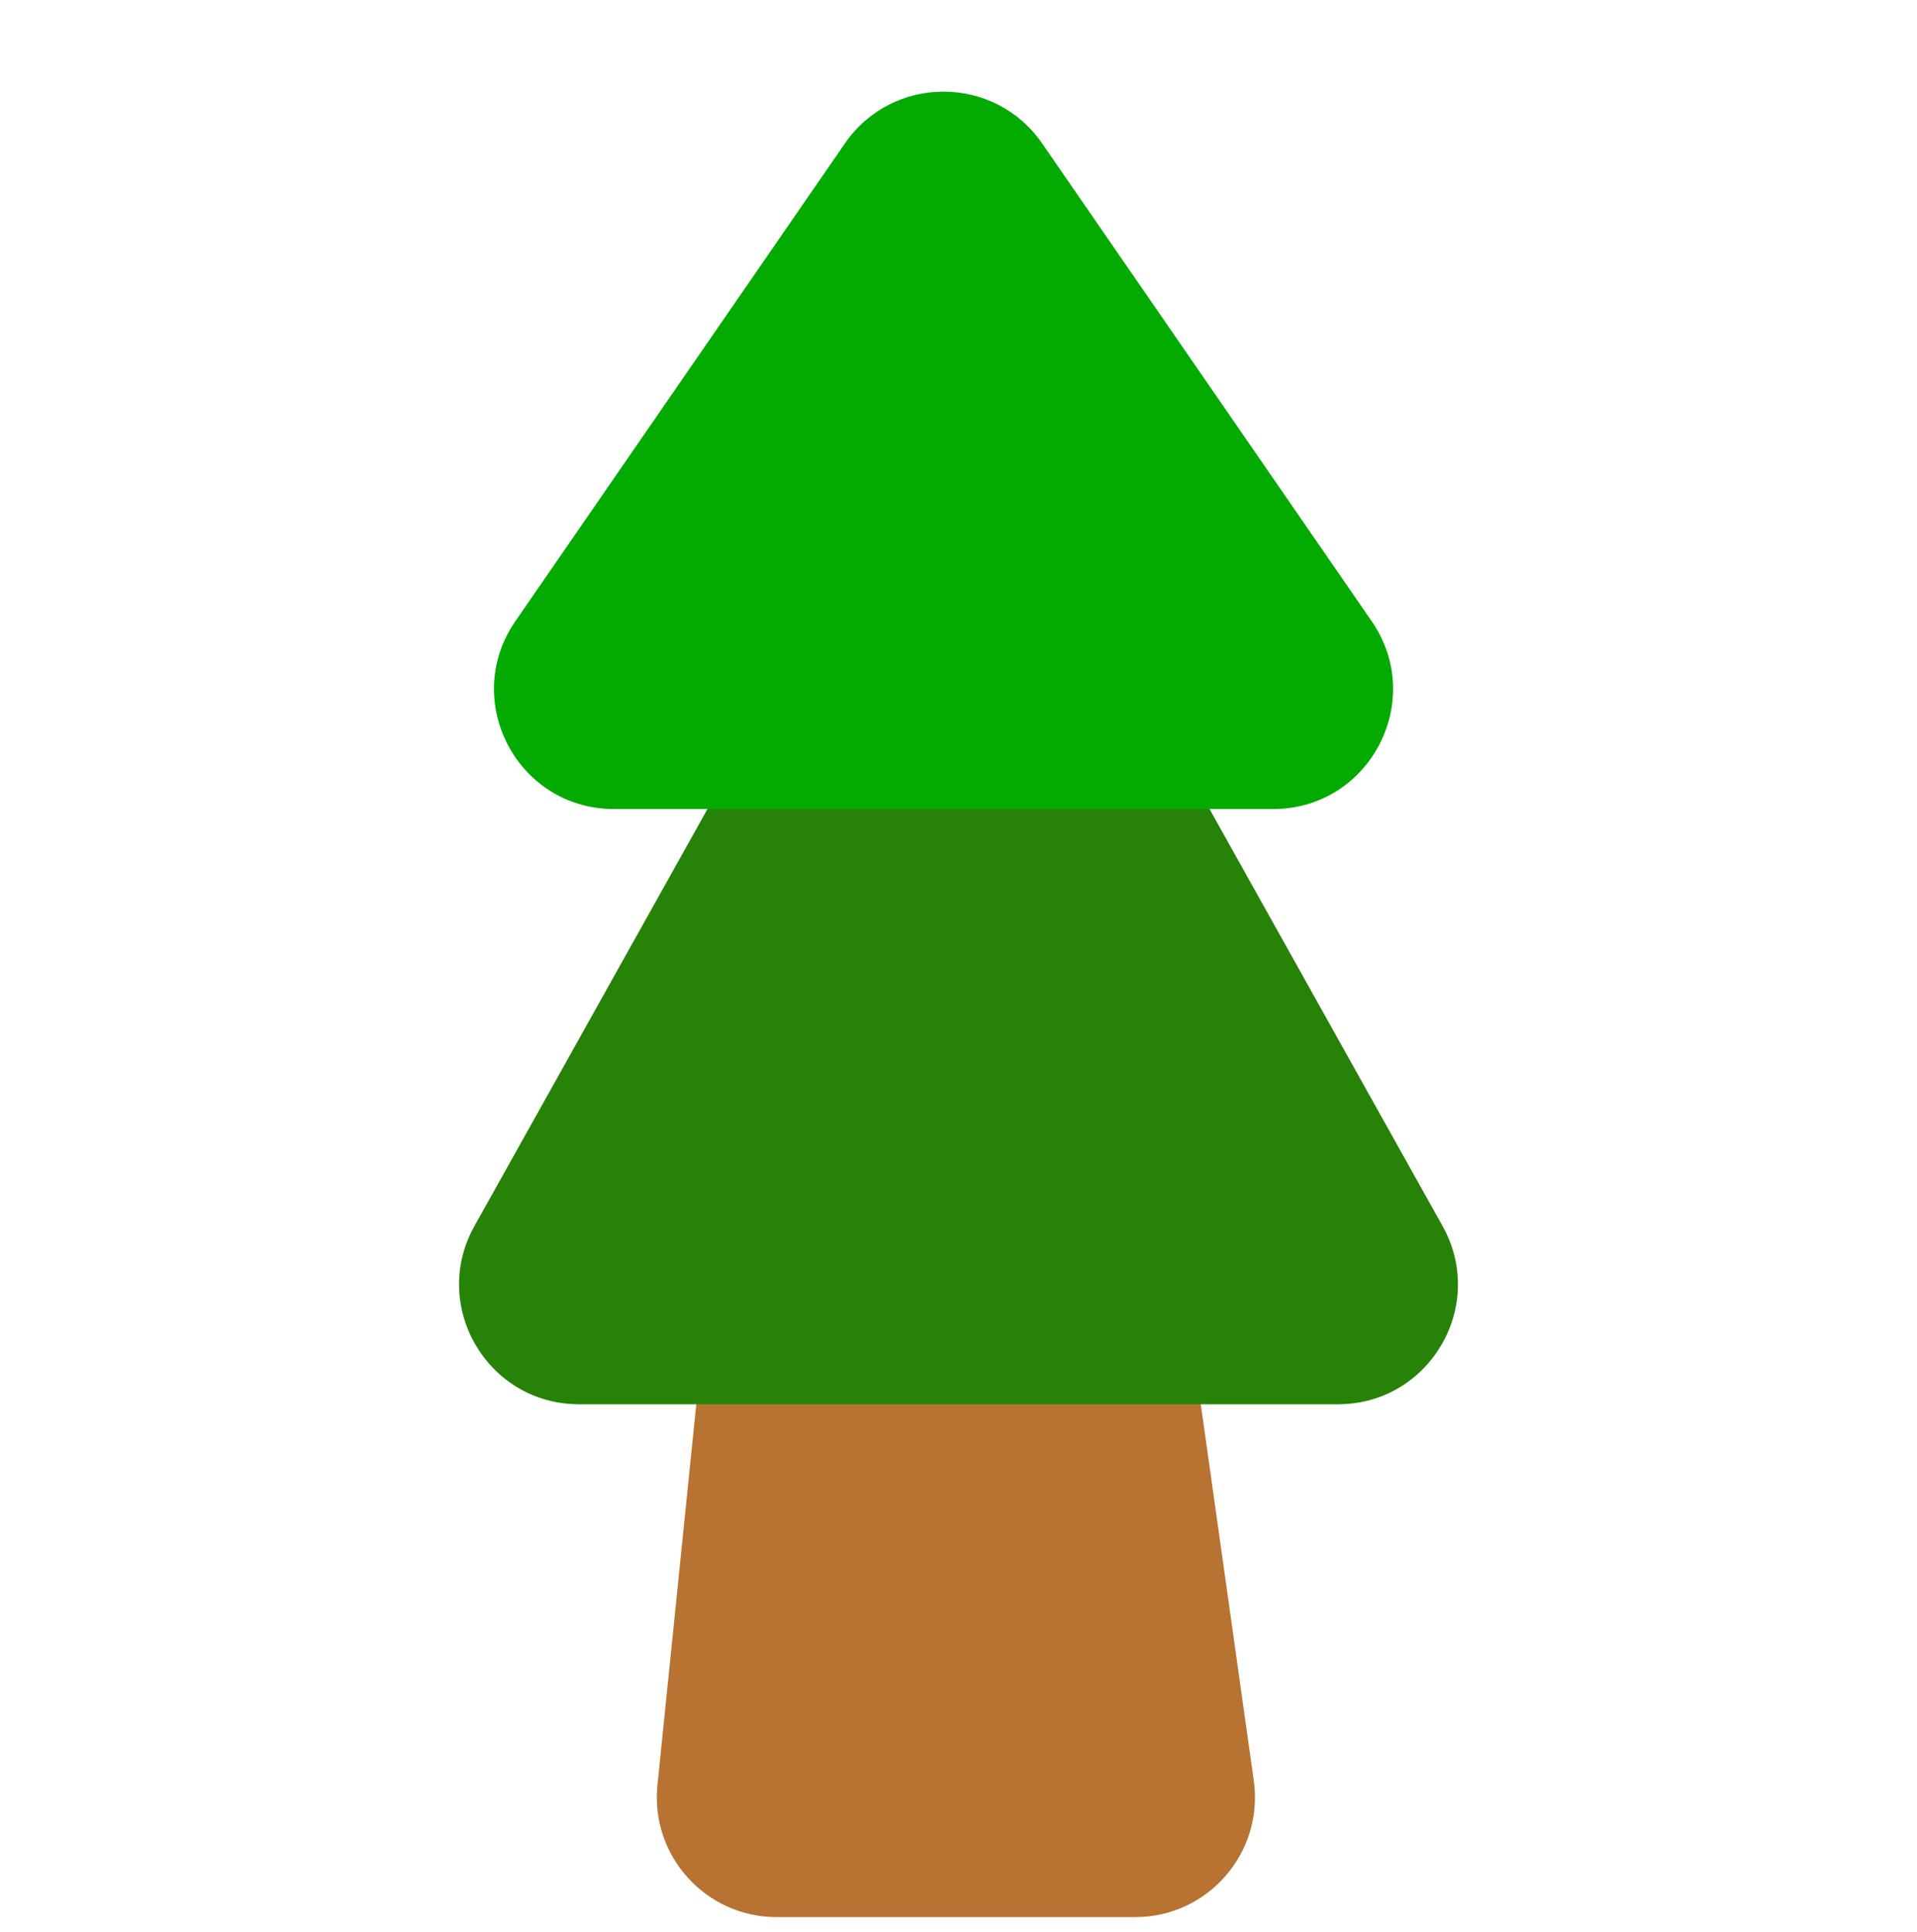 <svg width="128" height="129" viewBox="0 0 128 129" fill="none" xmlns="http://www.w3.org/2000/svg">
<path d="M52.767 32.219C53.183 28.136 56.622 25.03 60.726 25.03H63.547C67.535 25.03 70.913 27.967 71.469 31.915L83.717 118.915C84.394 123.729 80.657 128.03 75.795 128.03H51.857C47.118 128.03 43.418 123.934 43.898 119.219L52.767 32.219Z" fill="#B87333"/>
<path d="M57.016 36.53C60.069 31.066 67.931 31.066 70.984 36.53L96.321 81.878C99.301 87.211 95.446 93.78 89.337 93.78H38.663C32.554 93.78 28.699 87.211 31.679 81.878L57.016 36.53Z" fill="#278208"/>
<path d="M56.414 9.58C59.594 4.969 66.406 4.969 69.586 9.58L91.59 41.489C95.25 46.796 91.451 54.03 85.004 54.03H40.996C34.549 54.03 30.75 46.796 34.41 41.489L56.414 9.58Z" fill="#03AA00"/>
</svg>

